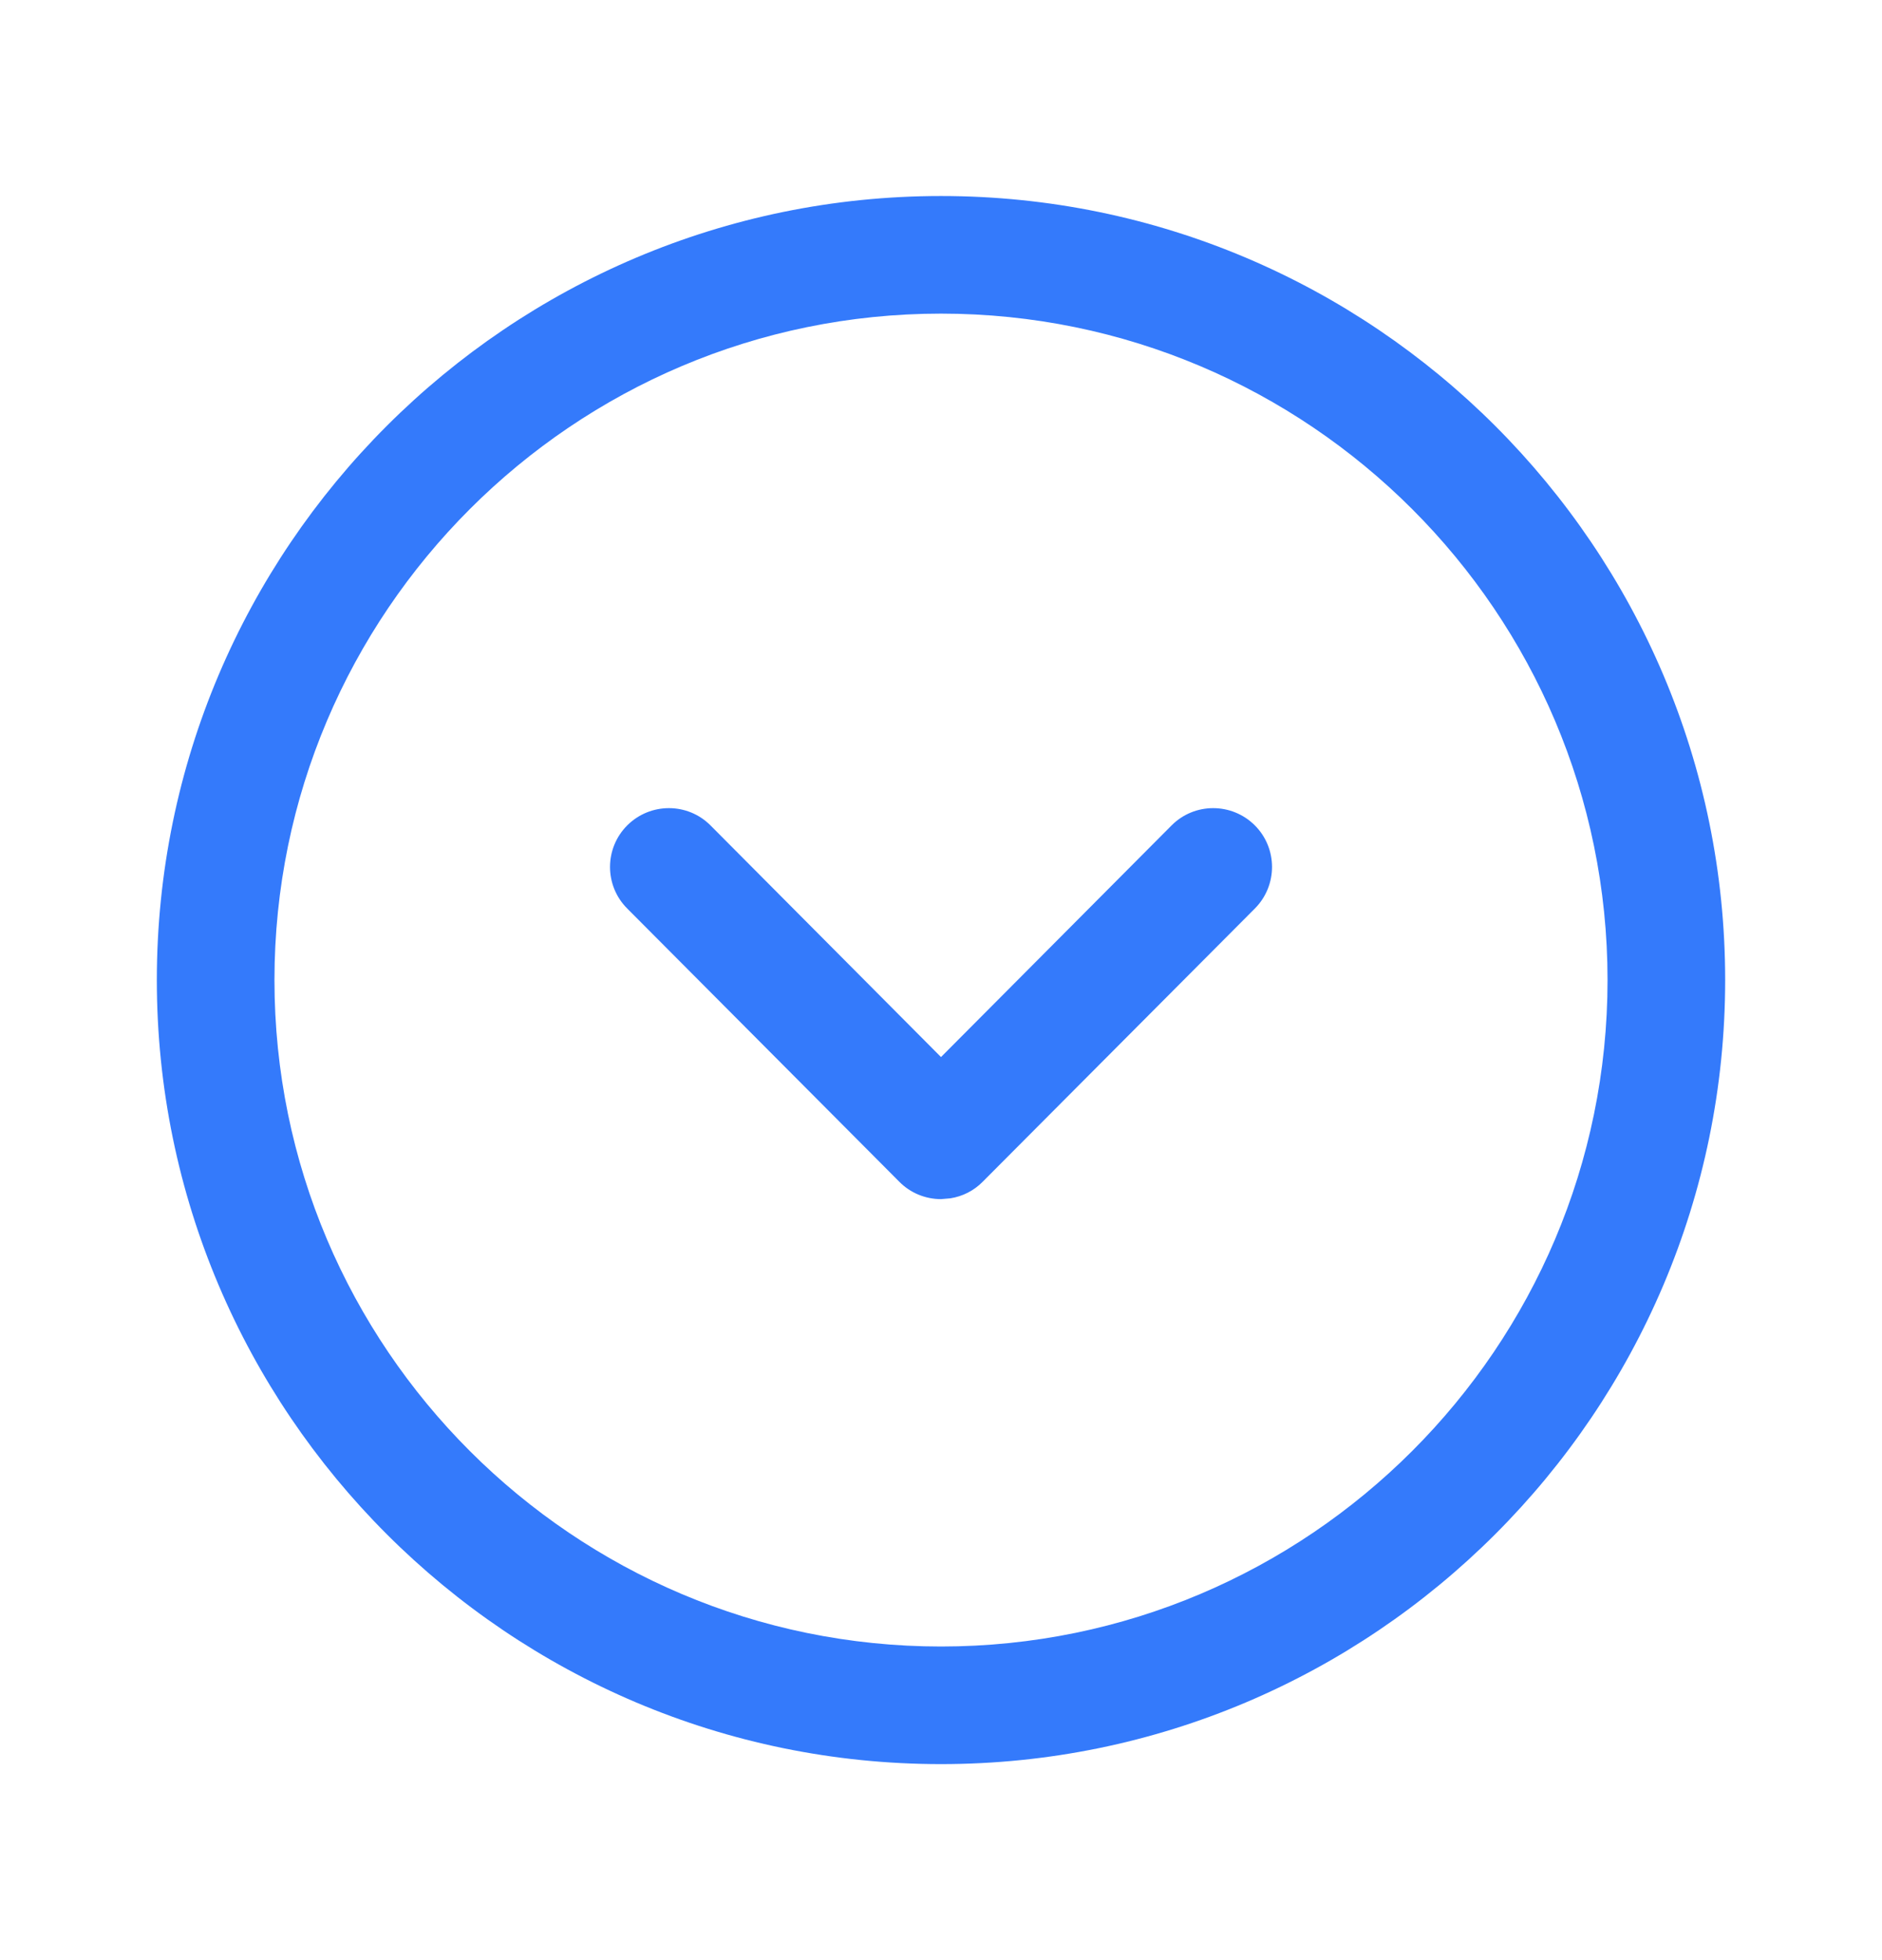 <svg width="24" height="25" viewBox="0 0 24 25" fill="none" xmlns="http://www.w3.org/2000/svg">
<path fill-rule="evenodd" clip-rule="evenodd" d="M12 2.5C17.514 2.5 22 6.986 22 12.5C22 18.014 17.514 22.5 12 22.5C6.486 22.5 2 18.014 2 12.5C2 6.986 6.486 2.5 12 2.5ZM12 4C7.313 4 3.5 7.813 3.5 12.5C3.5 17.187 7.313 21 12 21C16.687 21 20.5 17.187 20.5 12.5C20.5 7.813 16.687 4 12 4ZM16.001 10.526C16.294 10.818 16.295 11.293 16.003 11.587L12.531 15.073C12.419 15.187 12.274 15.26 12.118 15.284L12 15.294C11.801 15.294 11.609 15.215 11.469 15.073L7.998 11.587C7.705 11.293 7.707 10.818 8 10.526C8.294 10.234 8.769 10.234 9.061 10.528L12 13.482L14.94 10.528C15.232 10.234 15.707 10.234 16.001 10.526Z" fill="#347AFB"/>
</svg>
